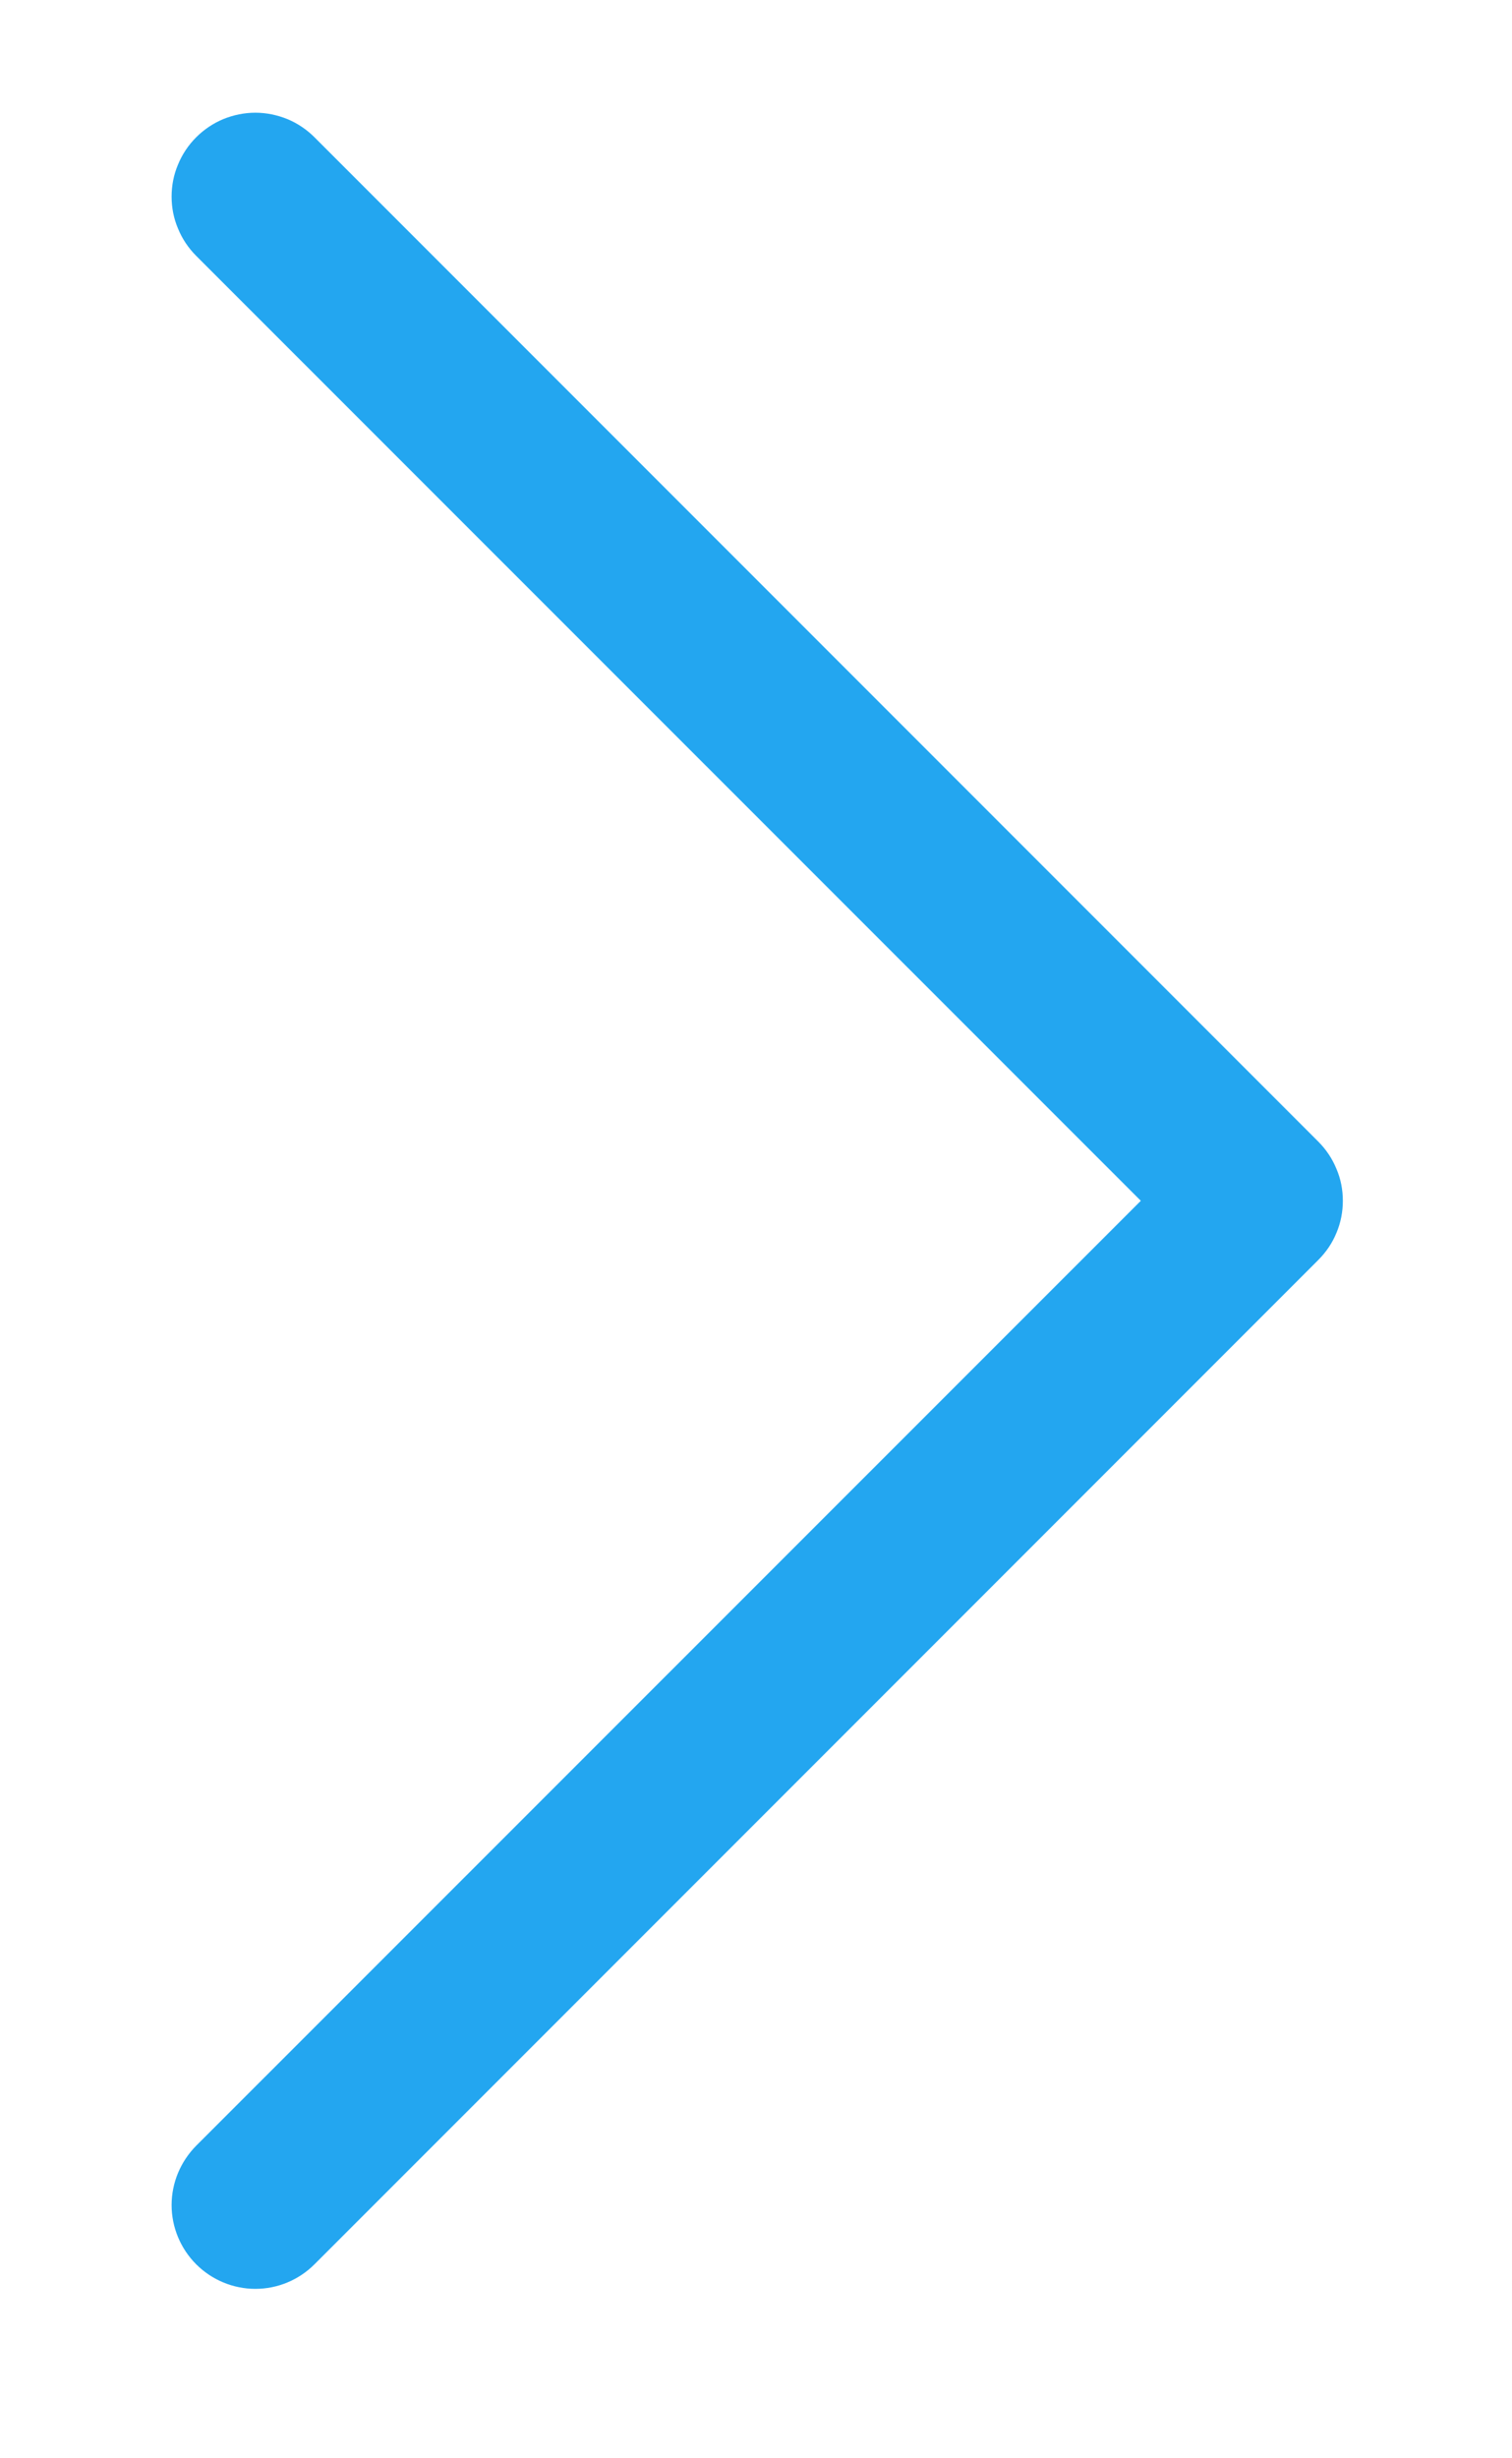 <svg width="8" height="13" viewBox="0 0 8 13" fill="none" xmlns="http://www.w3.org/2000/svg">
<path fill-rule="evenodd" clip-rule="evenodd" d="M1.038 0.726C1.079 0.685 1.128 0.652 1.181 0.63C1.235 0.608 1.293 0.596 1.351 0.596C1.409 0.596 1.467 0.608 1.521 0.63C1.574 0.652 1.623 0.685 1.664 0.726L6.975 6.037C7.016 6.078 7.049 6.127 7.071 6.181C7.094 6.234 7.105 6.292 7.105 6.35C7.105 6.408 7.094 6.466 7.071 6.52C7.049 6.574 7.016 6.622 6.975 6.663L1.664 11.974C1.581 12.057 1.469 12.104 1.351 12.104C1.234 12.104 1.121 12.057 1.038 11.974C0.955 11.891 0.908 11.778 0.908 11.661C0.908 11.543 0.955 11.431 1.038 11.347L6.036 6.35L1.038 1.353C0.997 1.312 0.964 1.263 0.942 1.209C0.919 1.155 0.908 1.098 0.908 1.04C0.908 0.981 0.919 0.924 0.942 0.87C0.964 0.816 0.997 0.767 1.038 0.726Z" fill="#23A6F0"/>
</svg>
